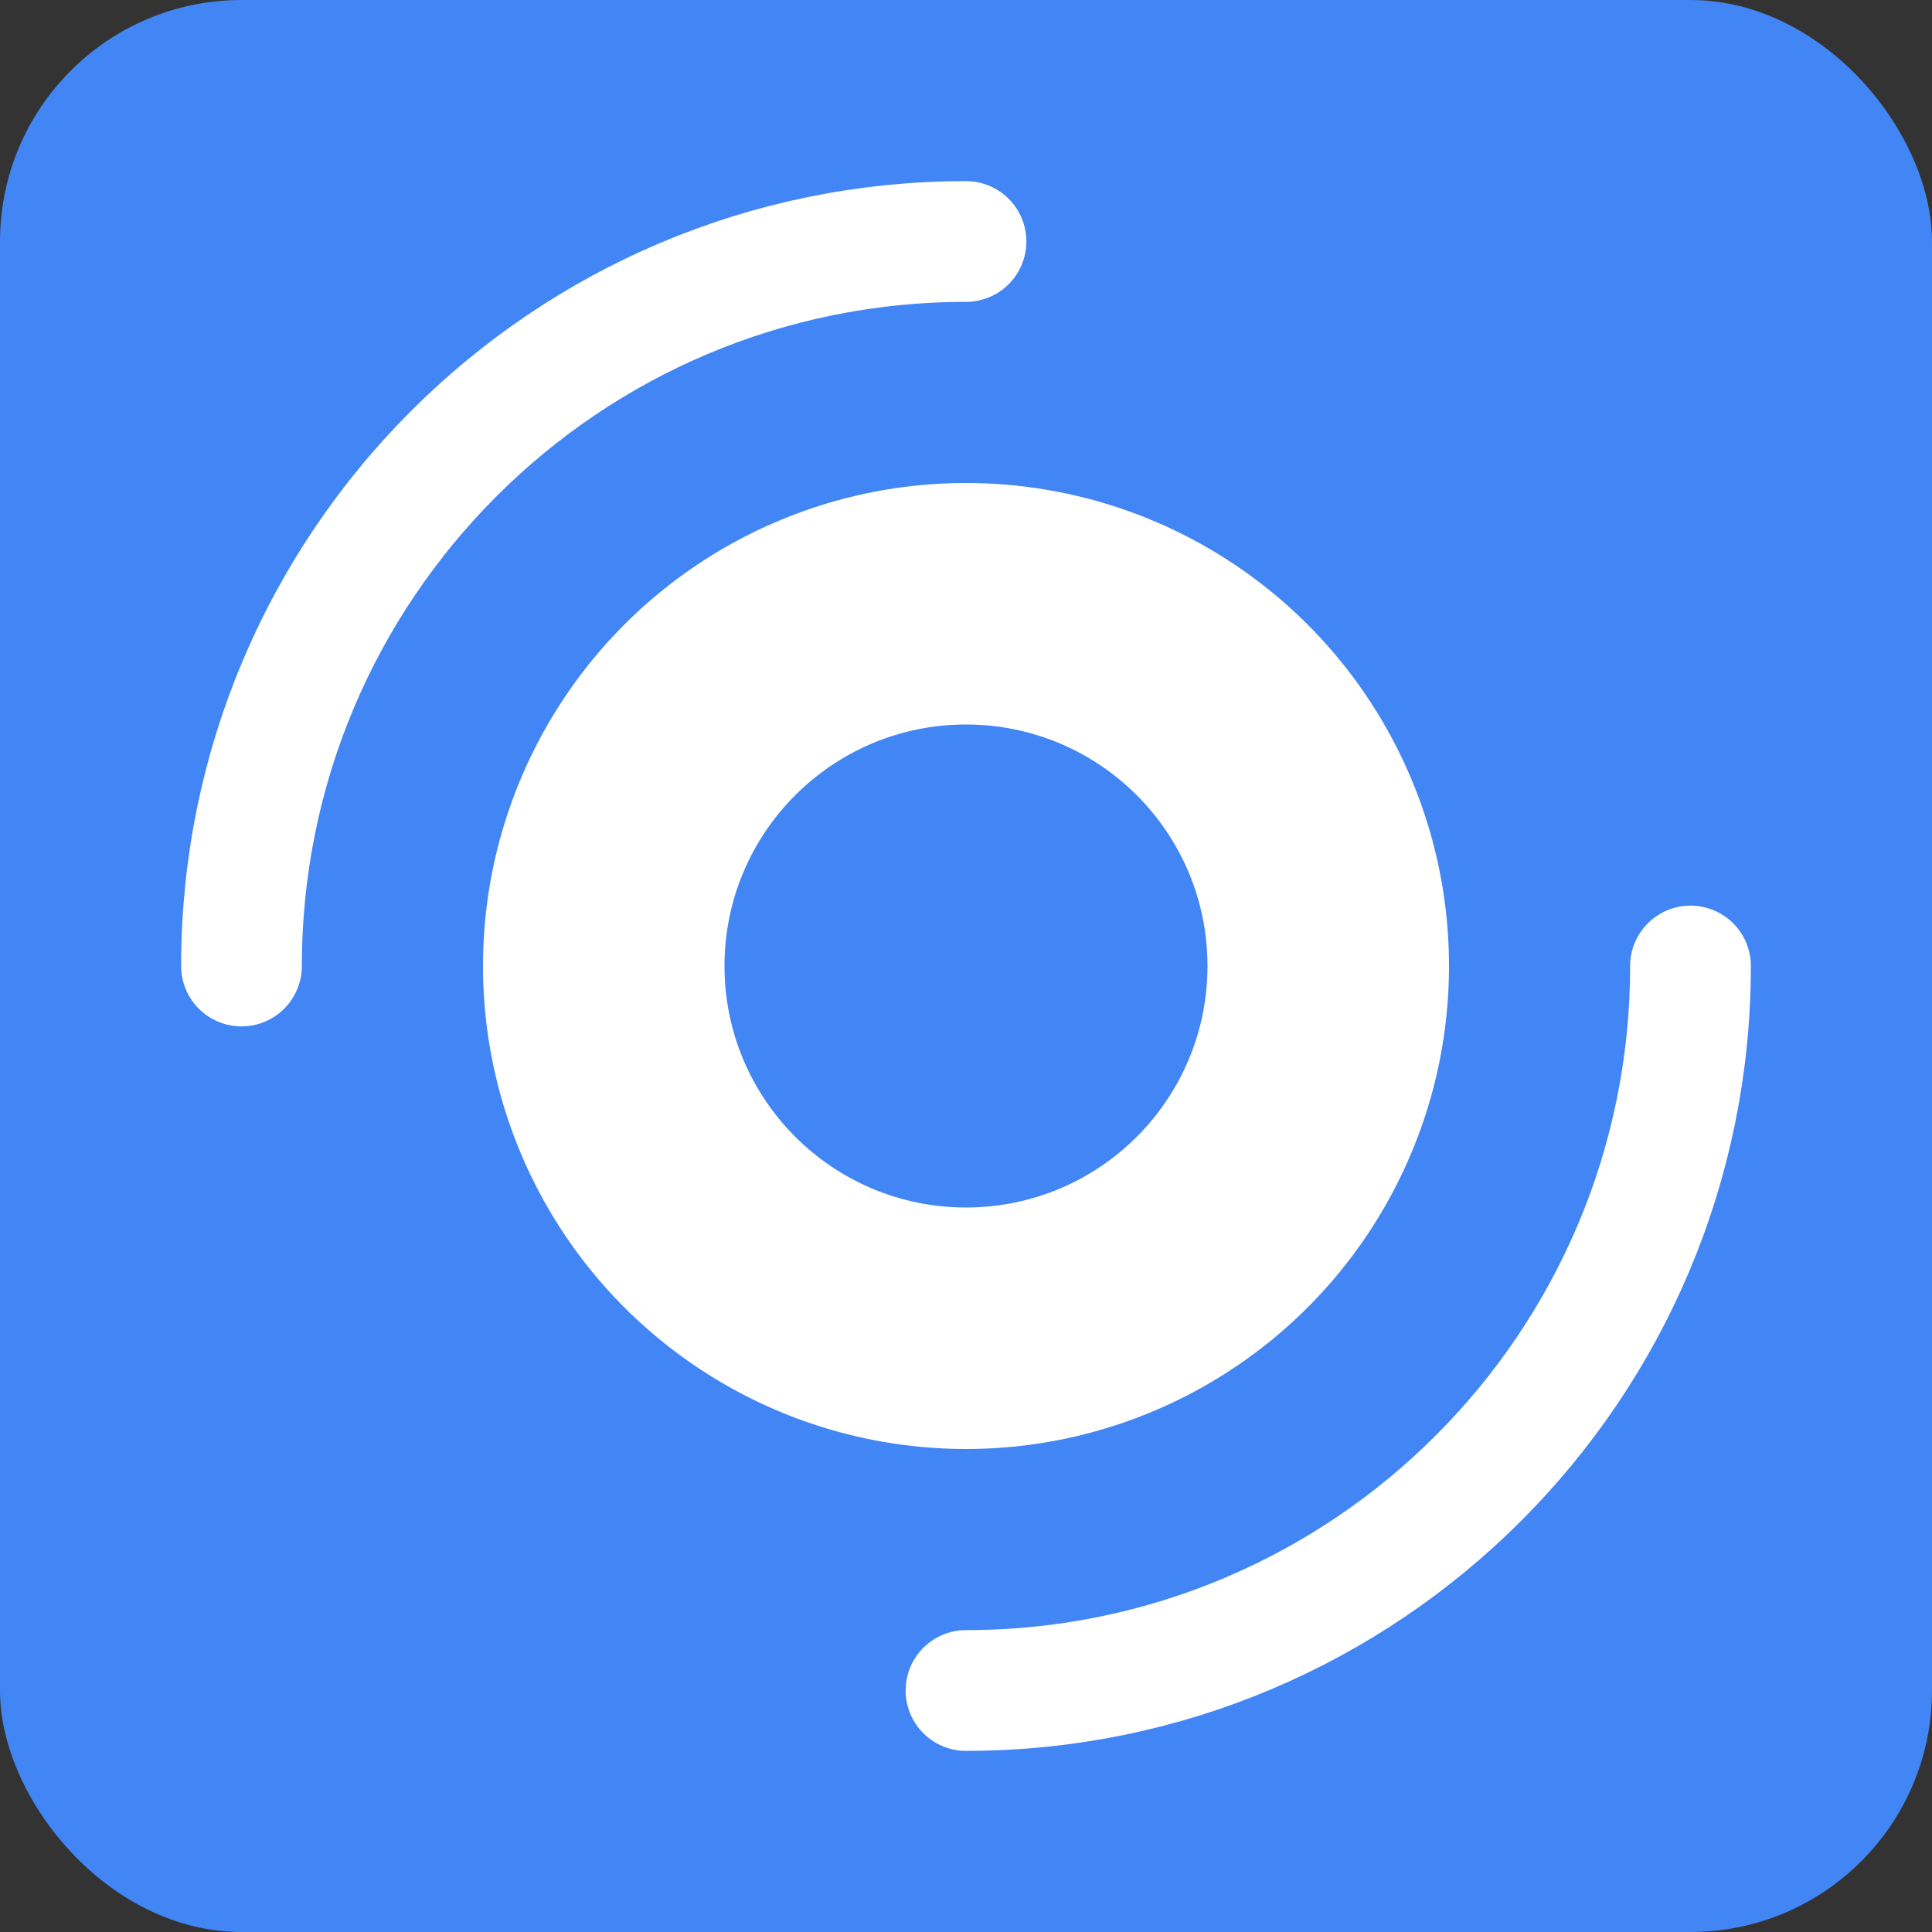 <svg width="128" height="128" viewBox="0 0 128 128" fill="none" xmlns="http://www.w3.org/2000/svg">
  <rect x="0" y="0" width="128" height="128" fill="#333333" stroke="none"/>
  <rect width="128" height="128" rx="16" fill="#4285F4"/>
  <circle cx="64" cy="64" r="32" fill="white"/>
  <circle cx="64" cy="64" r="16" fill="#4285F4"/>
  <path d="M16 64C16 37.49 37.49 16 64 16" stroke="white" stroke-width="8" stroke-linecap="round"/>
  <path d="M112 64C112 90.51 90.51 112 64 112" stroke="white" stroke-width="8" stroke-linecap="round"/>
</svg>
